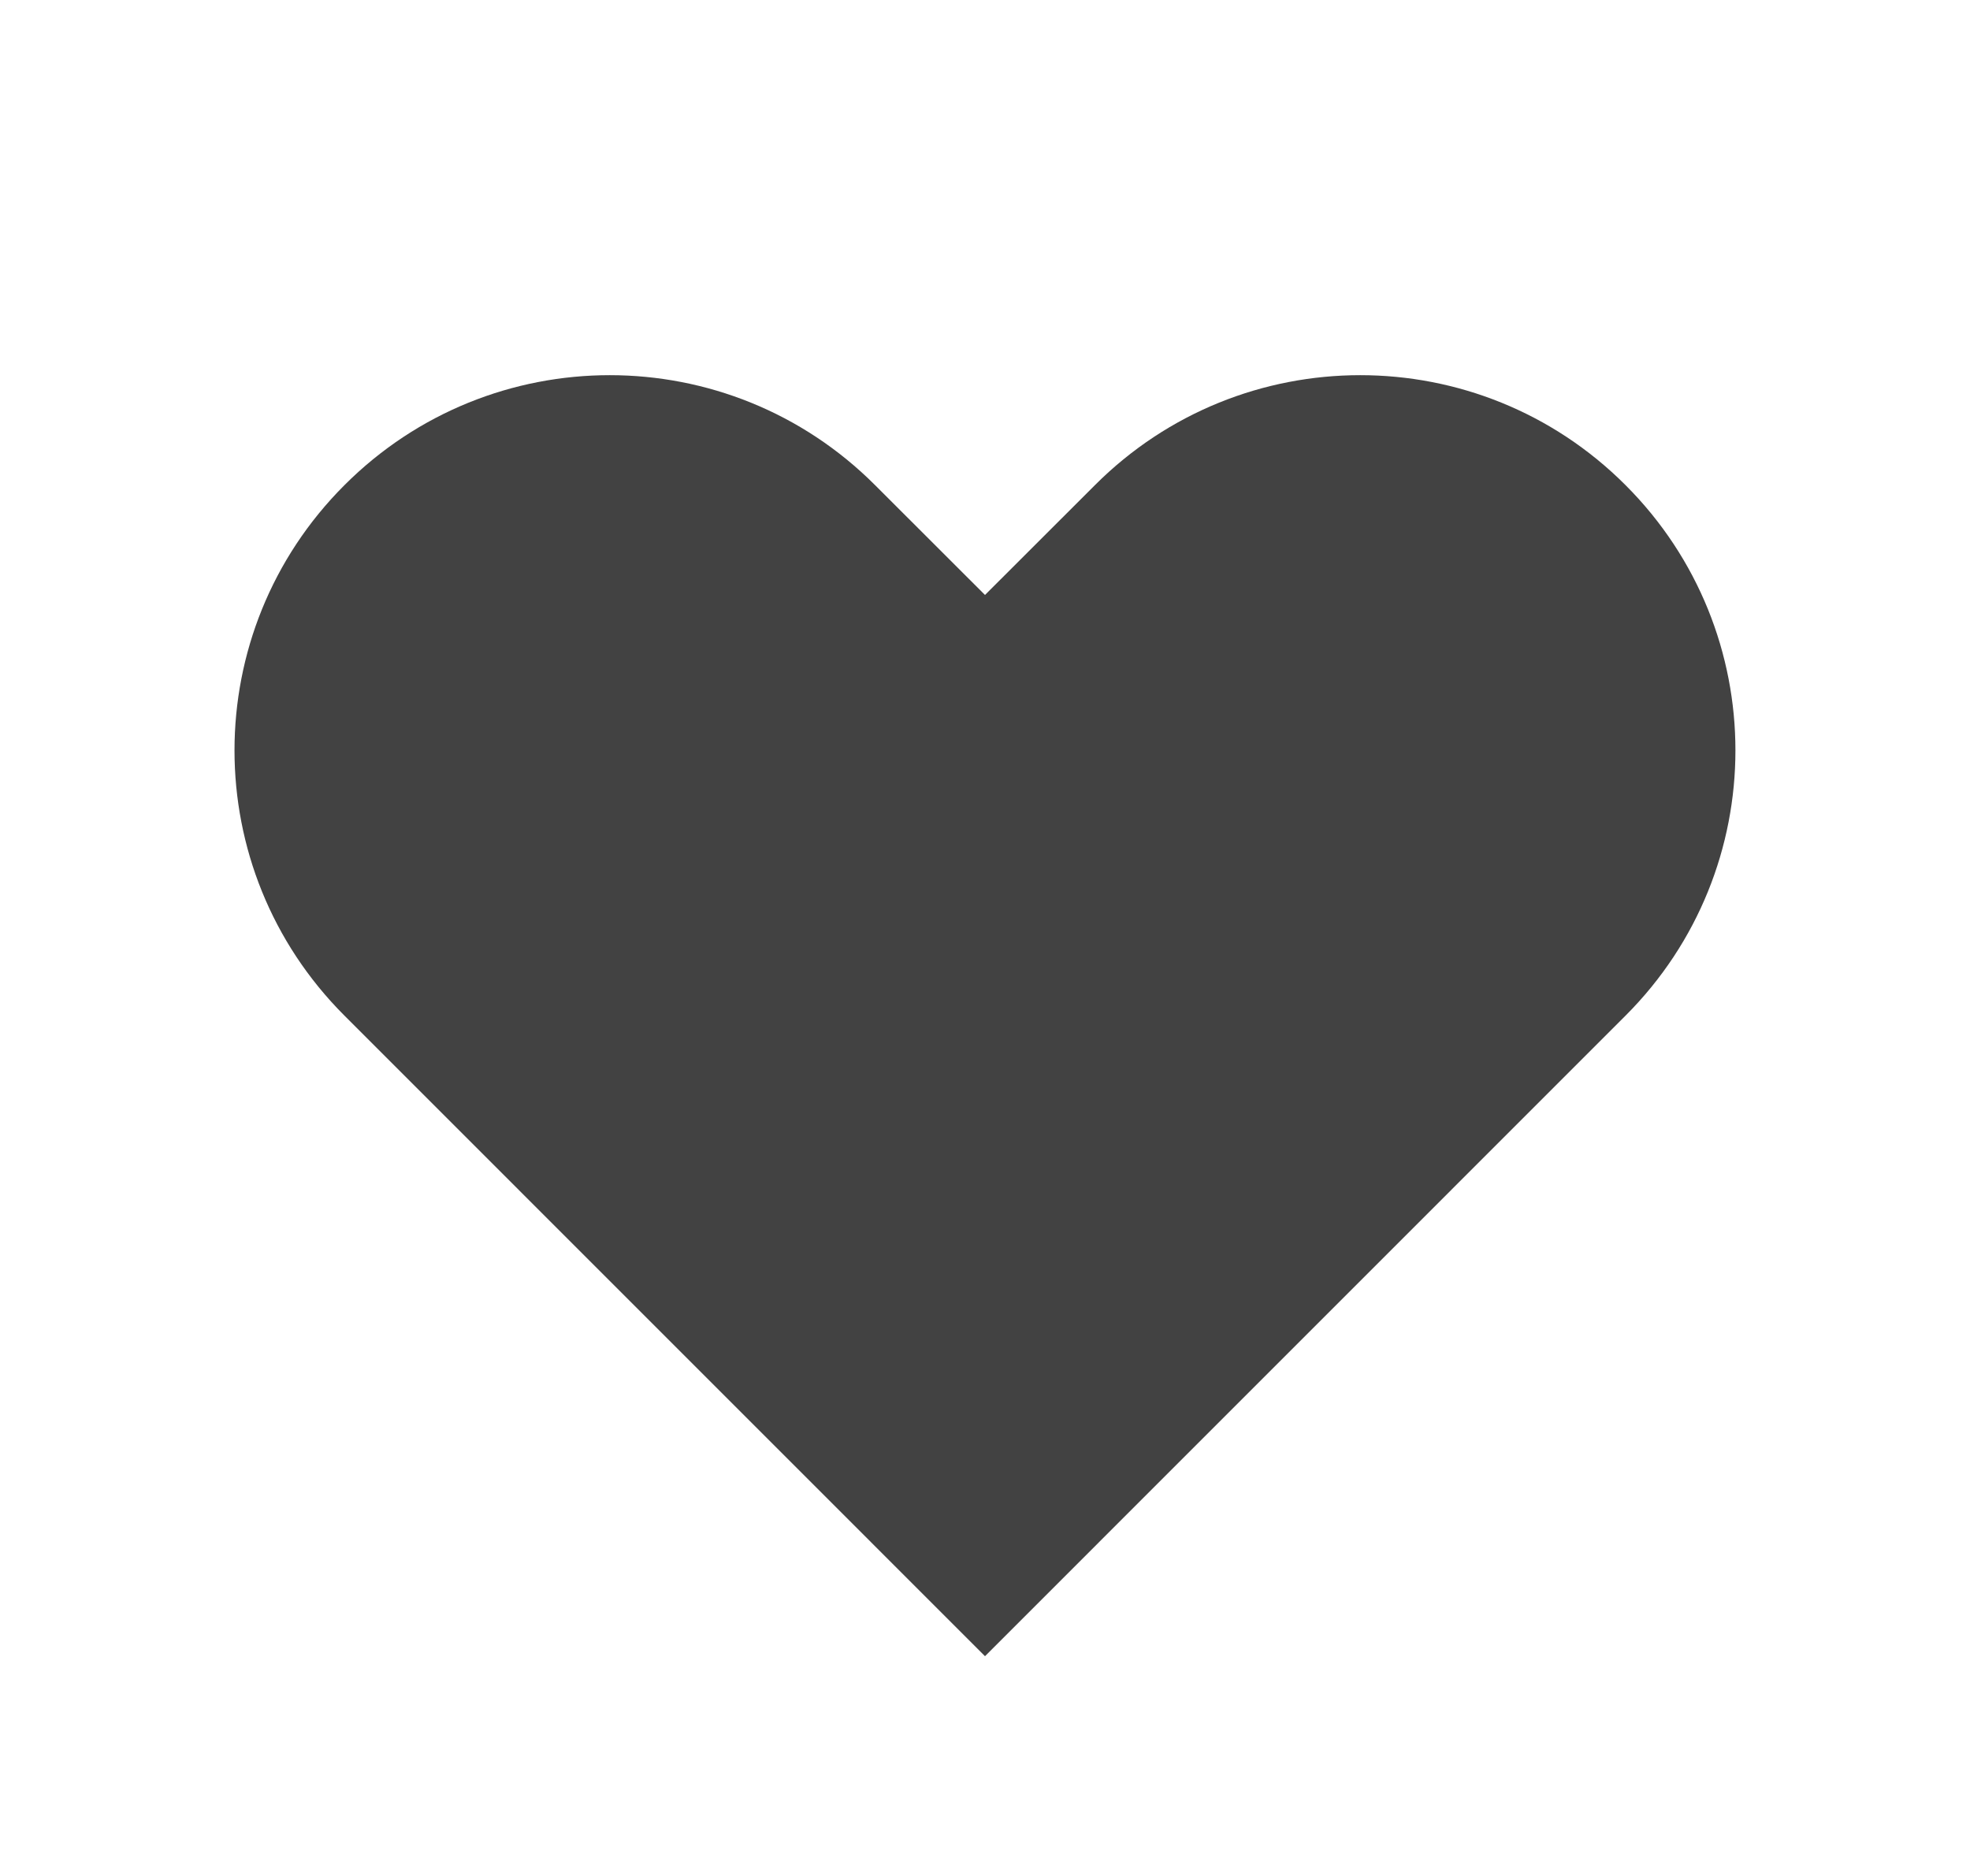<svg width="21" height="20" viewBox="0 0 21 20" fill="none" xmlns="http://www.w3.org/2000/svg">
<path fill-rule="evenodd" clip-rule="evenodd" d="M3.672 5.172C5.234 3.609 7.766 3.609 9.328 5.172L10.5 6.343L11.672 5.172C13.234 3.609 15.766 3.609 17.328 5.172C18.89 6.734 18.89 9.266 17.328 10.828L10.5 17.657L3.672 10.828C2.109 9.266 2.109 6.734 3.672 5.172Z" fill="#424242"/>
</svg>
